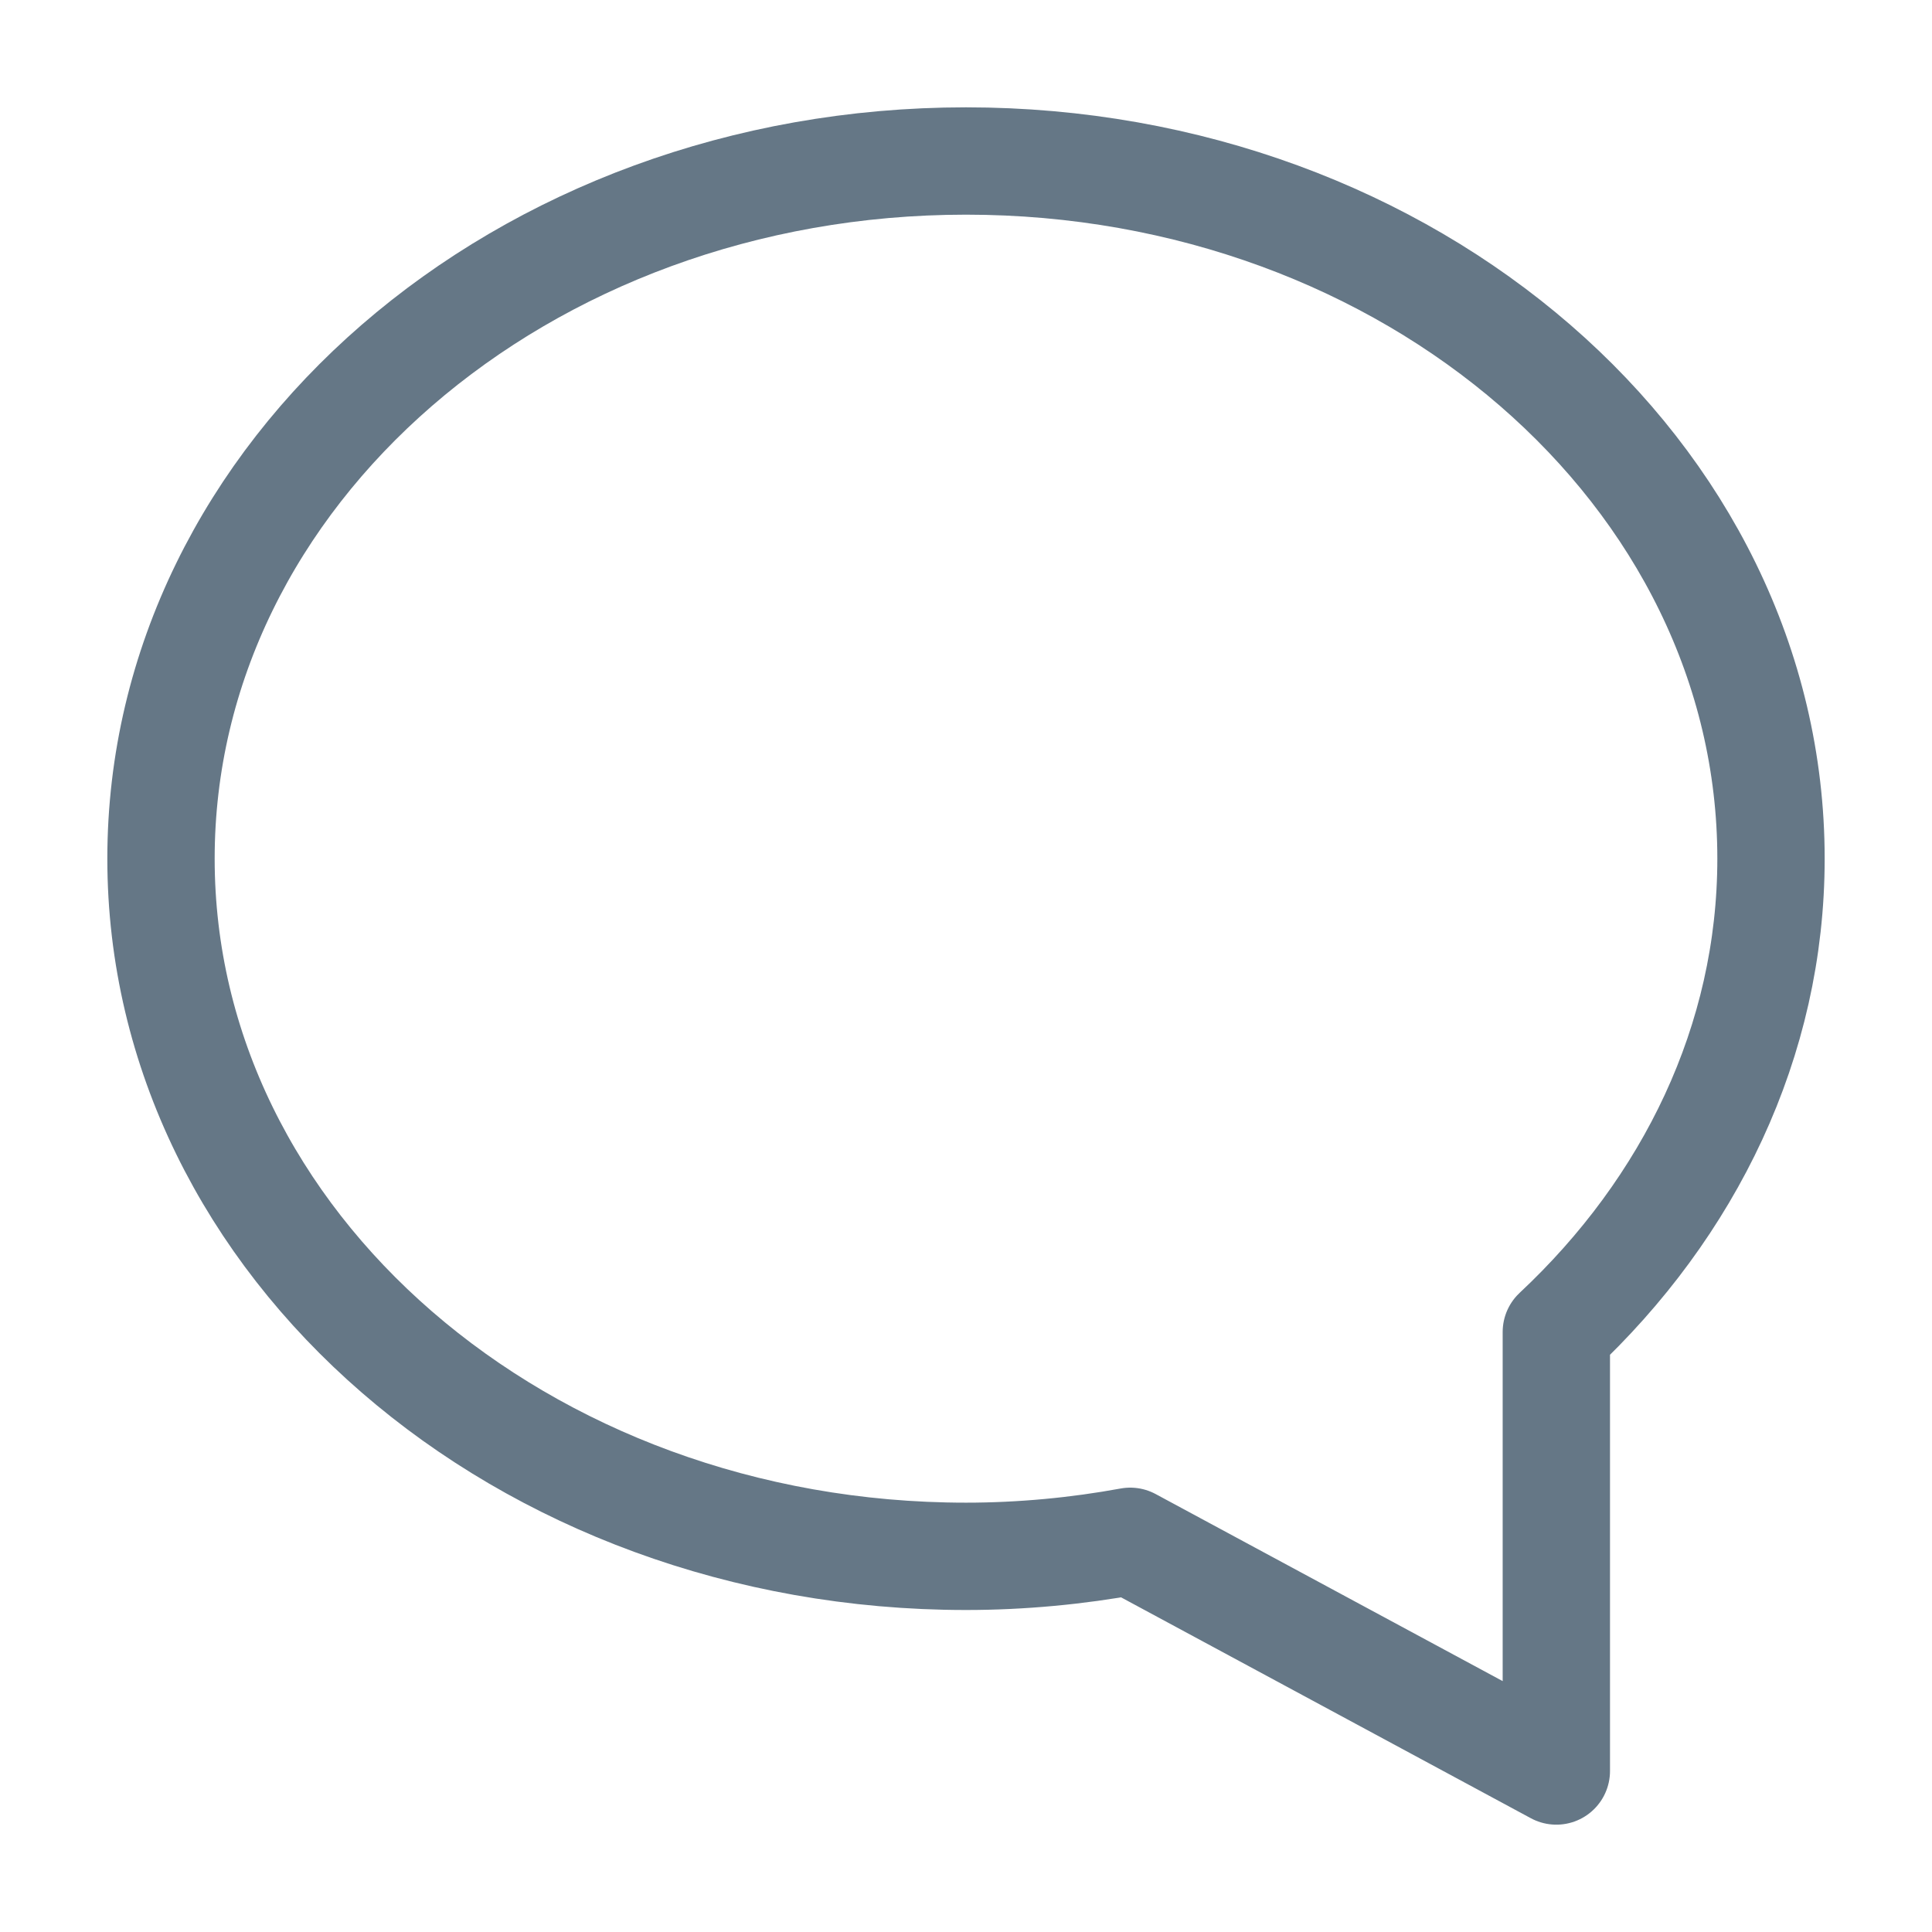 <svg xmlns="http://www.w3.org/2000/svg" viewBox="0 0 18 18" width="18" height="18">
	<defs>
		<clipPath clipPathUnits="userSpaceOnUse" id="cp1">
			<path d="M-482 -1168L918 -1168L918 638L-482 638Z" />
		</clipPath>
	</defs>
	<style>
		tspan { white-space:pre }
		.shp0 { fill: none;stroke: #657786;stroke-linecap:round;stroke-linejoin:round } 
	</style>
	<g id="TWITTER PROFILE 2018" clip-path="url(#cp1)">
		<g id="Tweets">
			<g id="twitter/retweet">
				<g id="Tweet">
					<g id="Content">
						<g id="Info tweet">
							<g id="chat-round">
								<path id="Shape" class="shp0" d="M16.5 8C16.5 4.41 13.14 1.5 9 1.5C4.86 1.5 1.5 4.41 1.5 8C1.5 11.59 4.86 14.5 9 14.5C9.52 14.5 10.04 14.45 10.53 14.36L14.5 16.5L14.5 12.41C15.74 11.25 16.5 9.7 16.5 8Z" />
							</g>
						</g>
					</g>
				</g>
			</g>
		</g>
	</g>
</svg>